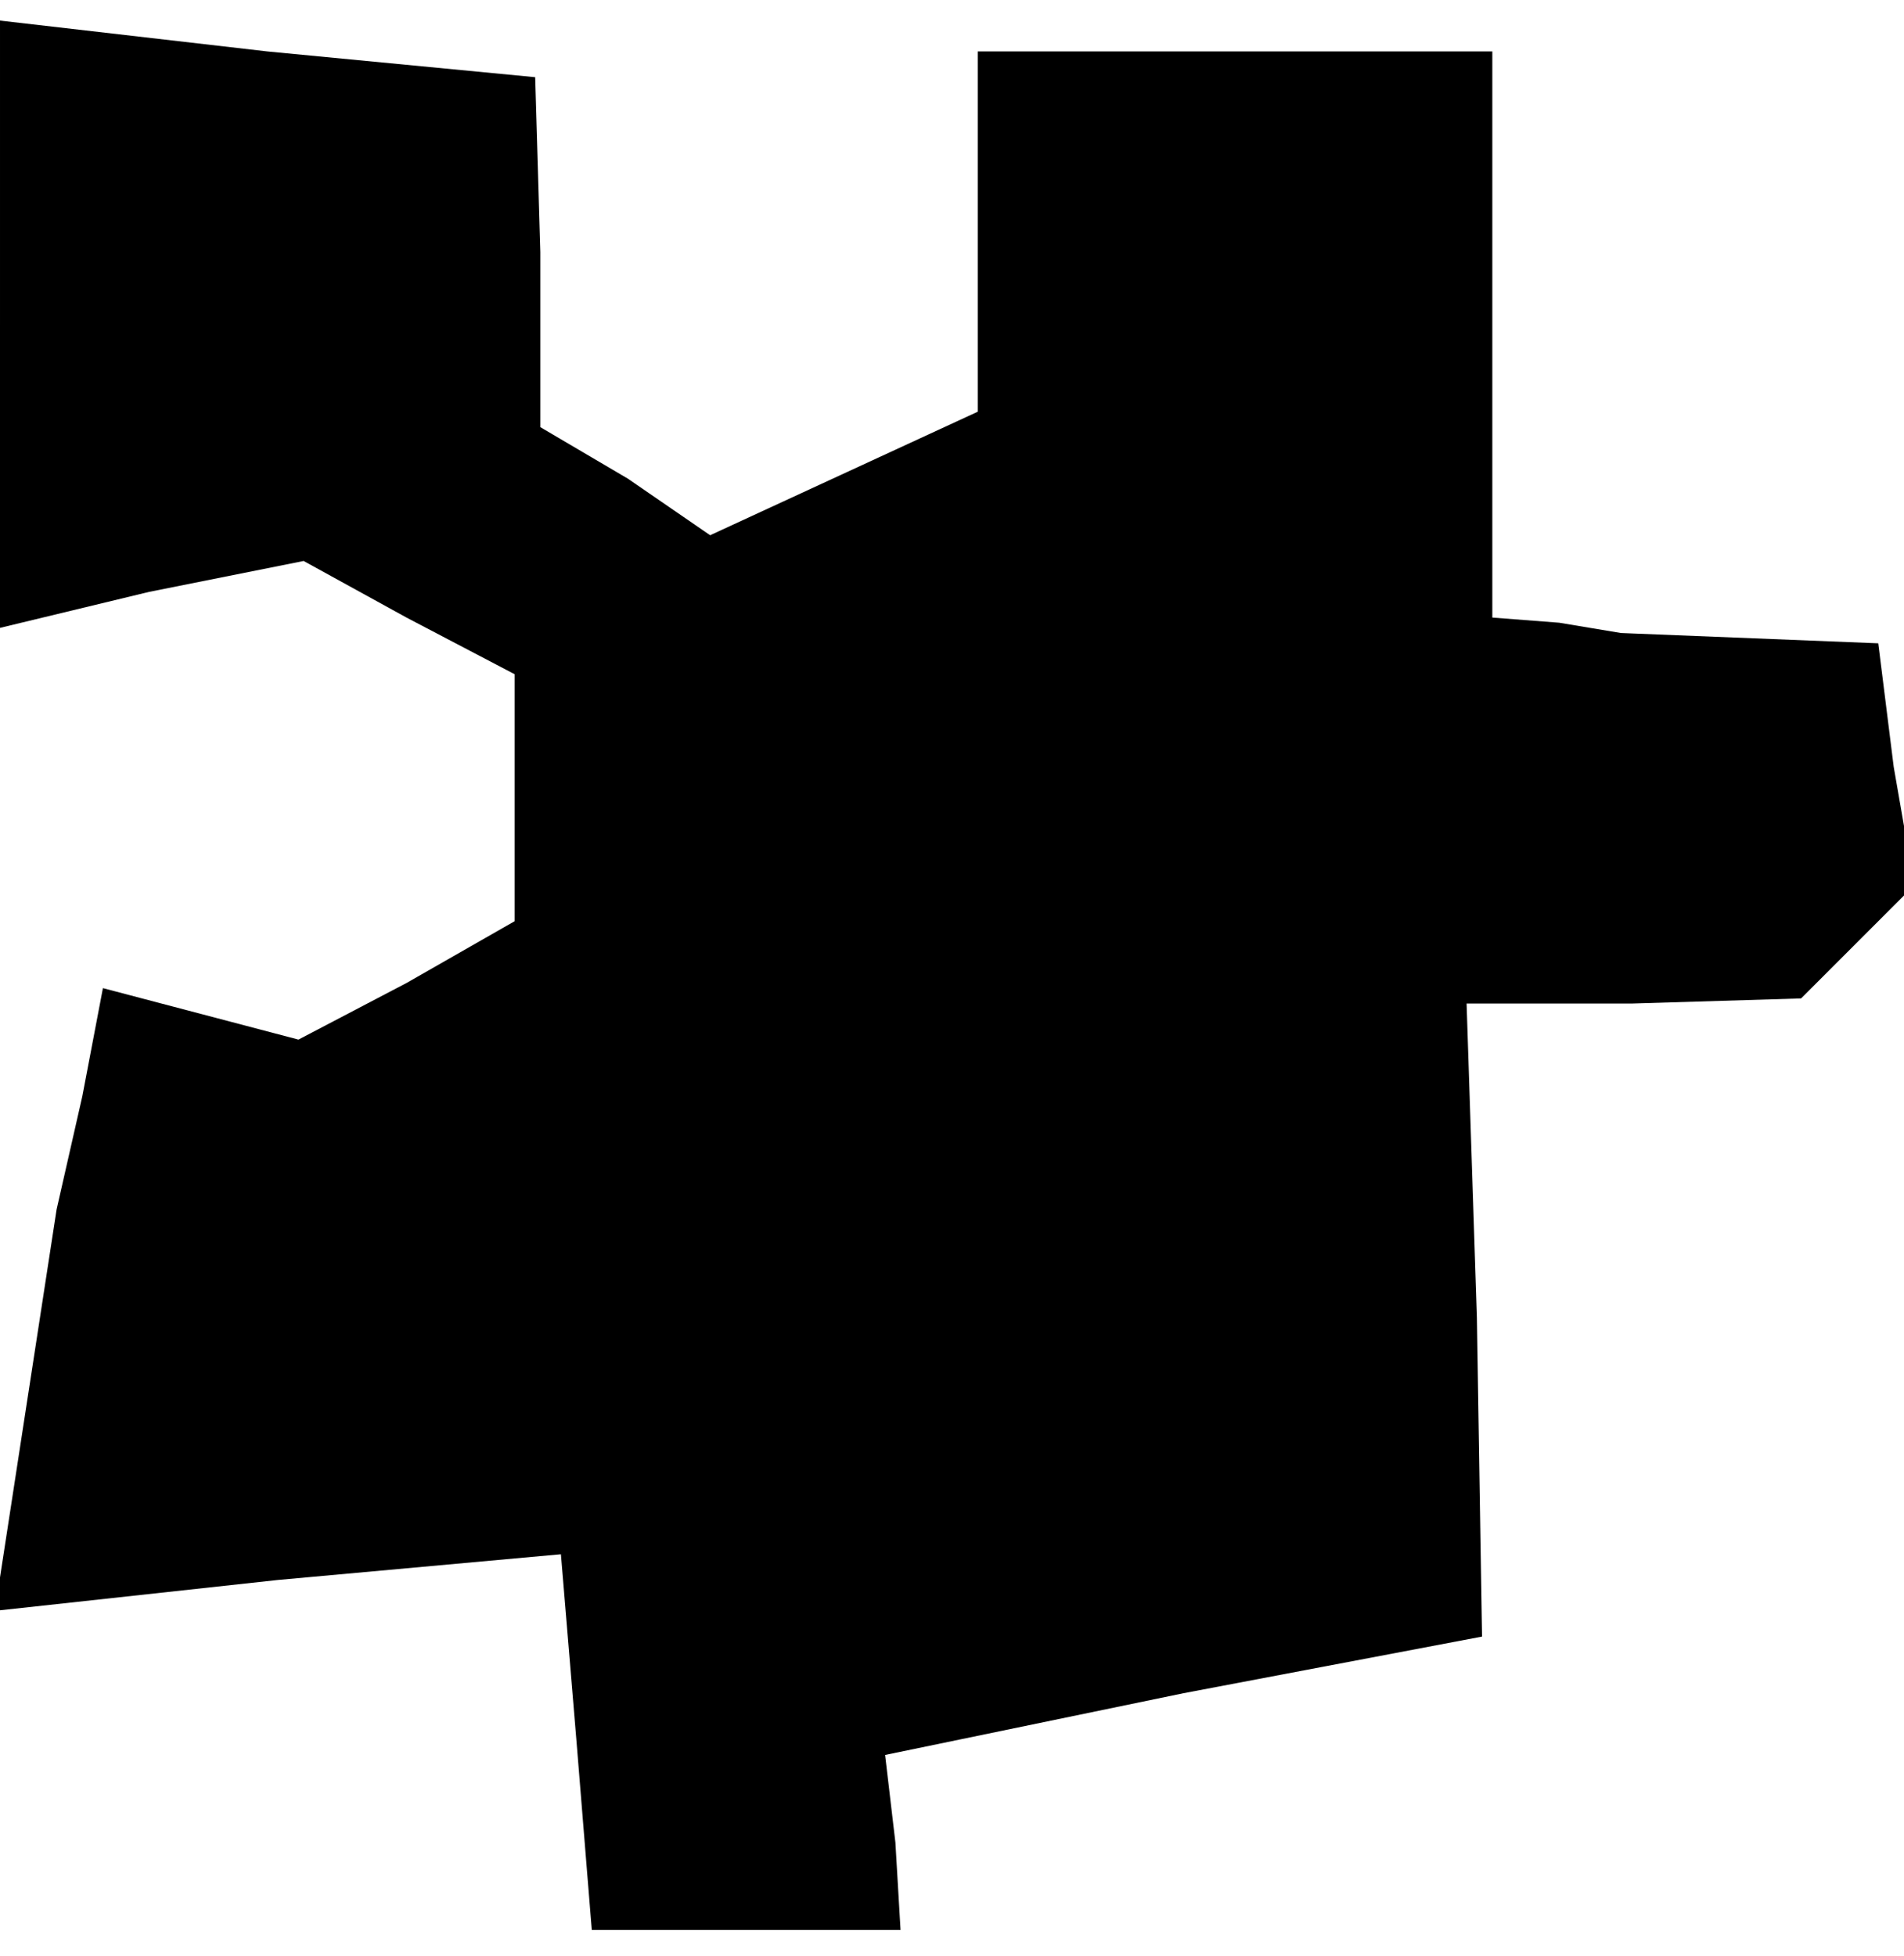 <?xml version="1.0" standalone="no"?>
<!DOCTYPE svg PUBLIC "-//W3C//DTD SVG 20010904//EN"
 "http://www.w3.org/TR/2001/REC-SVG-20010904/DTD/svg10.dtd">
<svg version="1.0" xmlns="http://www.w3.org/2000/svg"
 width="37pt" height="38pt" viewBox="0 0 37 38"
 preserveAspectRatio="xMidYMid meet">
<g transform="translate(0,38) scale(0.1,-0.1)"
fill="#000000" stroke="none">
<path d="M0 317 l0 -59 29 7 30 6 20 -11 21 -11 0 -24 0 -24 -21 -12 -21 -11
-19 5 -19 5 -4 -21 -5 -22 -6 -39 -6 -39 55 6 55 5 3 -36 3 -37 30 0 30 0 -1
17 -2 17 58 12 58 11 -1 62 -2 61 32 0 33 1 11 11 11 11 -4 23 -3 24 -25 1
-25 1 -12 2 -13 1 0 55 0 55 -50 0 -50 0 0 -35 0 -35 -26 -12 -26 -12 -16 11
-17 10 0 34 -1 34 -52 5 -52 6 0 -59z"/>
</g>
</svg>
